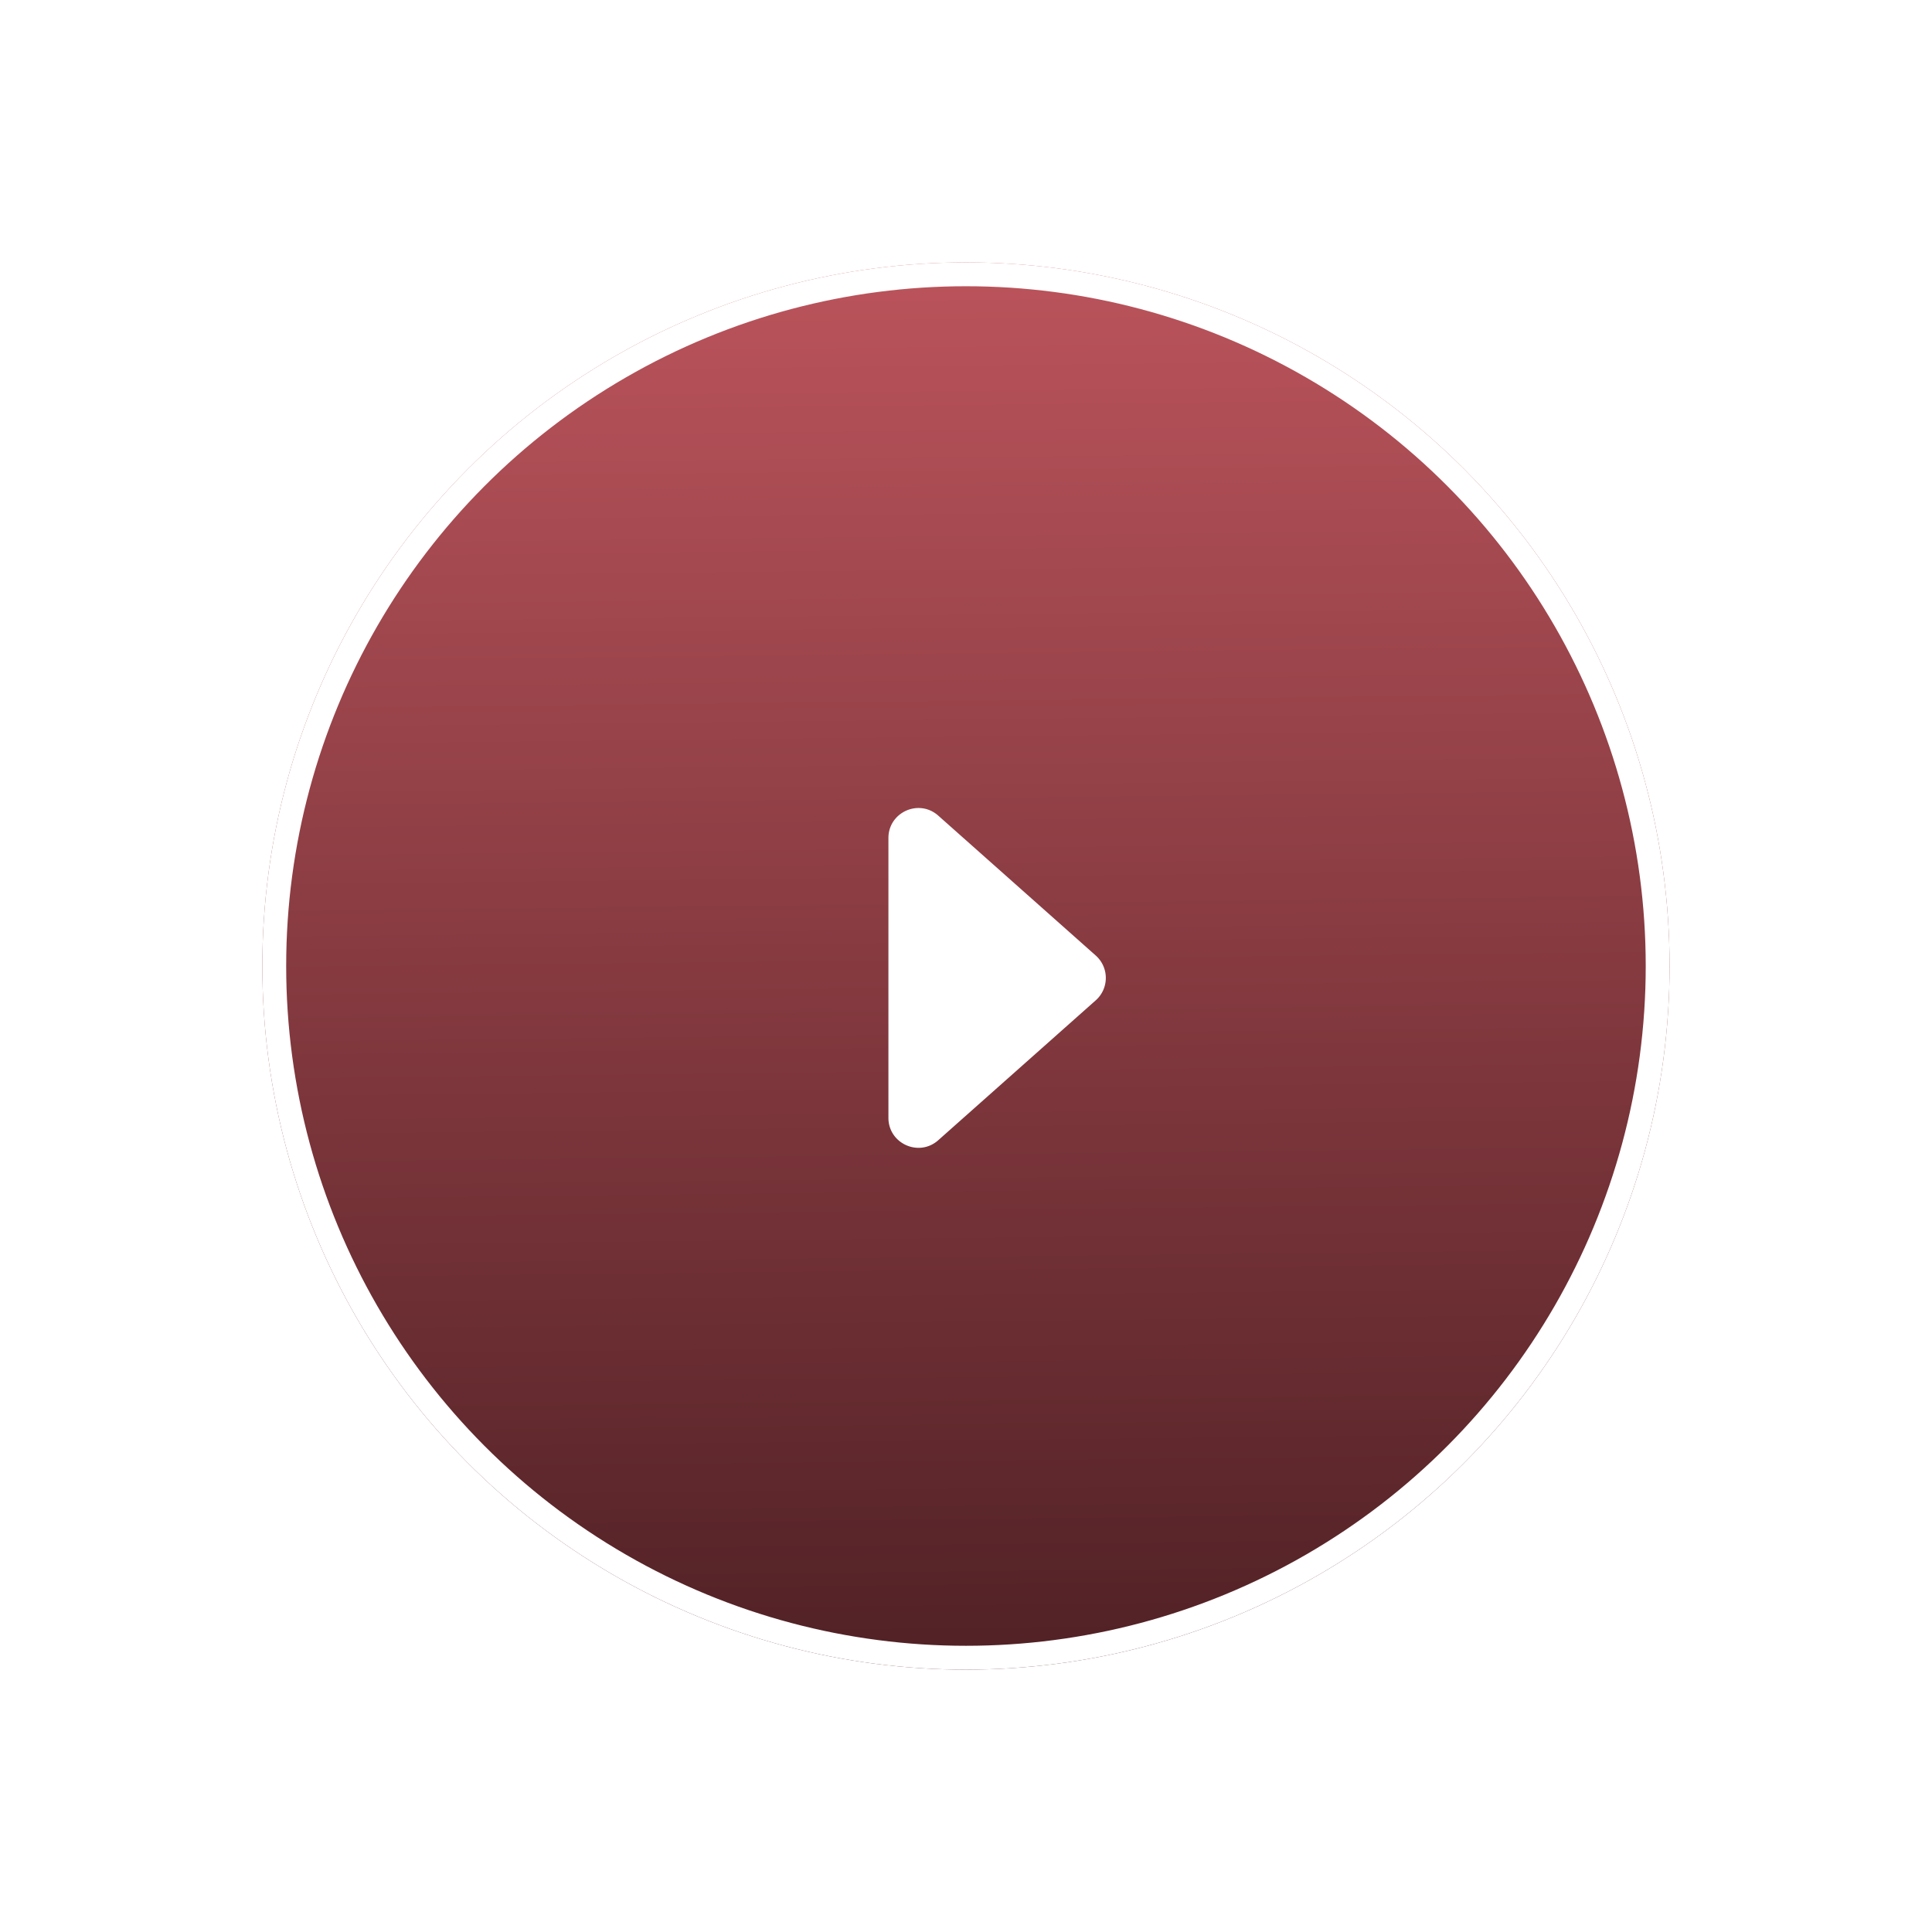 <svg width="129" height="129" fill="none" xmlns="http://www.w3.org/2000/svg"><g filter="url(#filter0_i_30_101)"><circle cx="64.497" cy="64.501" r="46.981" fill="url(#paint0_linear_30_101)"/></g><circle cx="64.497" cy="64.501" r="46.185" stroke="#fff" stroke-width="1.593"/><path d="M73.164 66.792a2 2 0 000-2.99L62.648 54.46c-1.29-1.146-3.328-.23-3.328 1.495v18.681c0 1.726 2.038 2.642 3.328 1.496l10.516-9.341z" fill="#fff"/><circle opacity=".8" cx="64.5" cy="64.5" r="52.952" stroke="#fff" stroke-width=".8"/><circle opacity=".5" cx="64.5" cy="64.5" r="59.422" stroke="#fff" stroke-width=".6"/><circle opacity=".2" cx="64.5" cy="64.5" r="64.3" stroke="#fff" stroke-width=".4"/><defs><linearGradient id="paint0_linear_30_101" x1="64.322" y1="-7.54" x2="65.619" y2="111.471" gradientUnits="userSpaceOnUse"><stop stop-color="#D8616A"/><stop offset="1" stop-color="#502125"/></linearGradient><filter id="filter0_i_30_101" x="17.516" y="17.52" width="93.963" height="93.963" filterUnits="userSpaceOnUse" color-interpolation-filters="sRGB"><feFlood flood-opacity="0" result="BackgroundImageFix"/><feBlend in="SourceGraphic" in2="BackgroundImageFix" result="shape"/><feColorMatrix in="SourceAlpha" values="0 0 0 0 0 0 0 0 0 0 0 0 0 0 0 0 0 0 127 0" result="hardAlpha"/><feOffset/><feGaussianBlur stdDeviation="3.981"/><feComposite in2="hardAlpha" operator="arithmetic" k2="-1" k3="1"/><feColorMatrix values="0 0 0 0 0 0 0 0 0 0 0 0 0 0 0 0 0 0 0.5 0"/><feBlend in2="shape" result="effect1_innerShadow_30_101"/></filter></defs></svg>